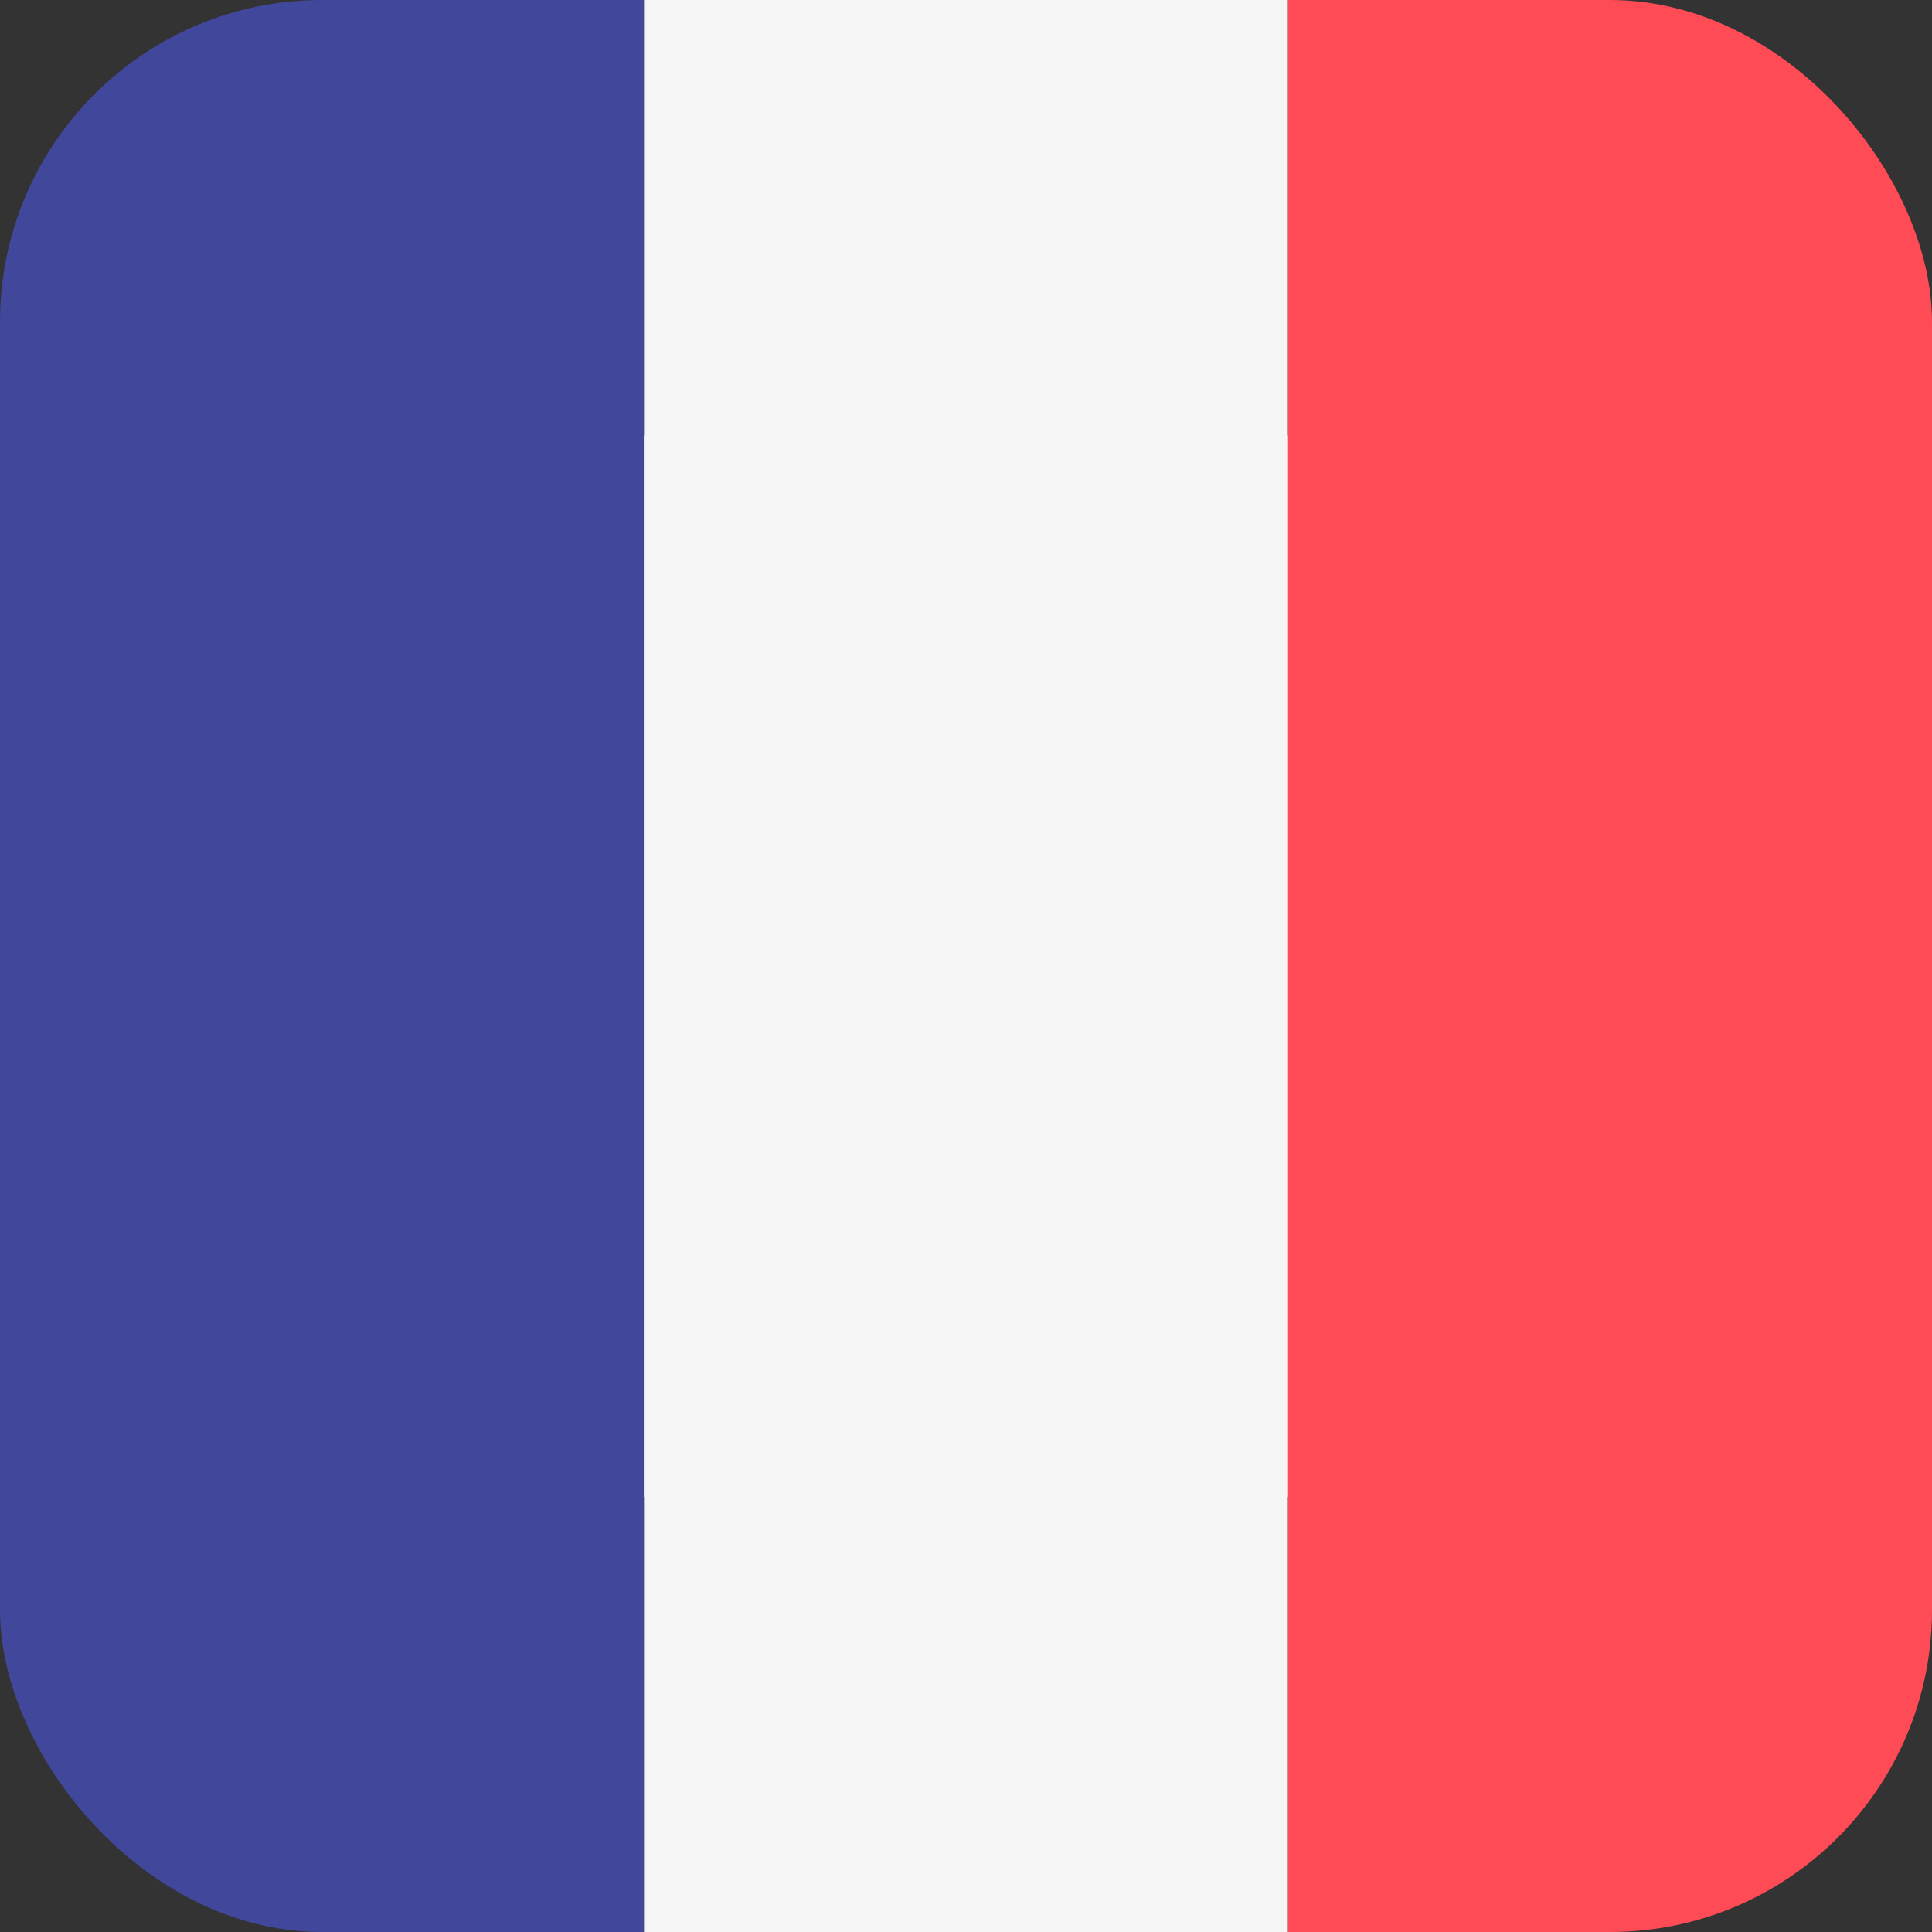 <svg width="36" height="36" viewBox="0 0 36 36" fill="none" xmlns="http://www.w3.org/2000/svg">
<rect x="0" y="0" width="36" height="36" fill="#333333" stroke="none"/>
<g clip-path="url(#clip0_389_1766)">
<path d="M-0 8.114H36V27.891H-0V8.114Z" fill="white"/>
<g clip-path="url(#clip1_389_1766)">
<path d="M12 0H0V36H12V0Z" fill="#41479B"/>
<path d="M24 0H12V36H24V0Z" fill="#F5F5F5"/>
<path d="M36 0H24V36H36V0Z" fill="#FF4B55"/>
</g>
</g>
<defs>
<clipPath id="clip0_389_1766">
<rect width="36" height="36" rx="6" fill="white"/>
</clipPath>
<clipPath id="clip1_389_1766">
<rect width="36" height="36" fill="white"/>
</clipPath>
</defs>
</svg>
